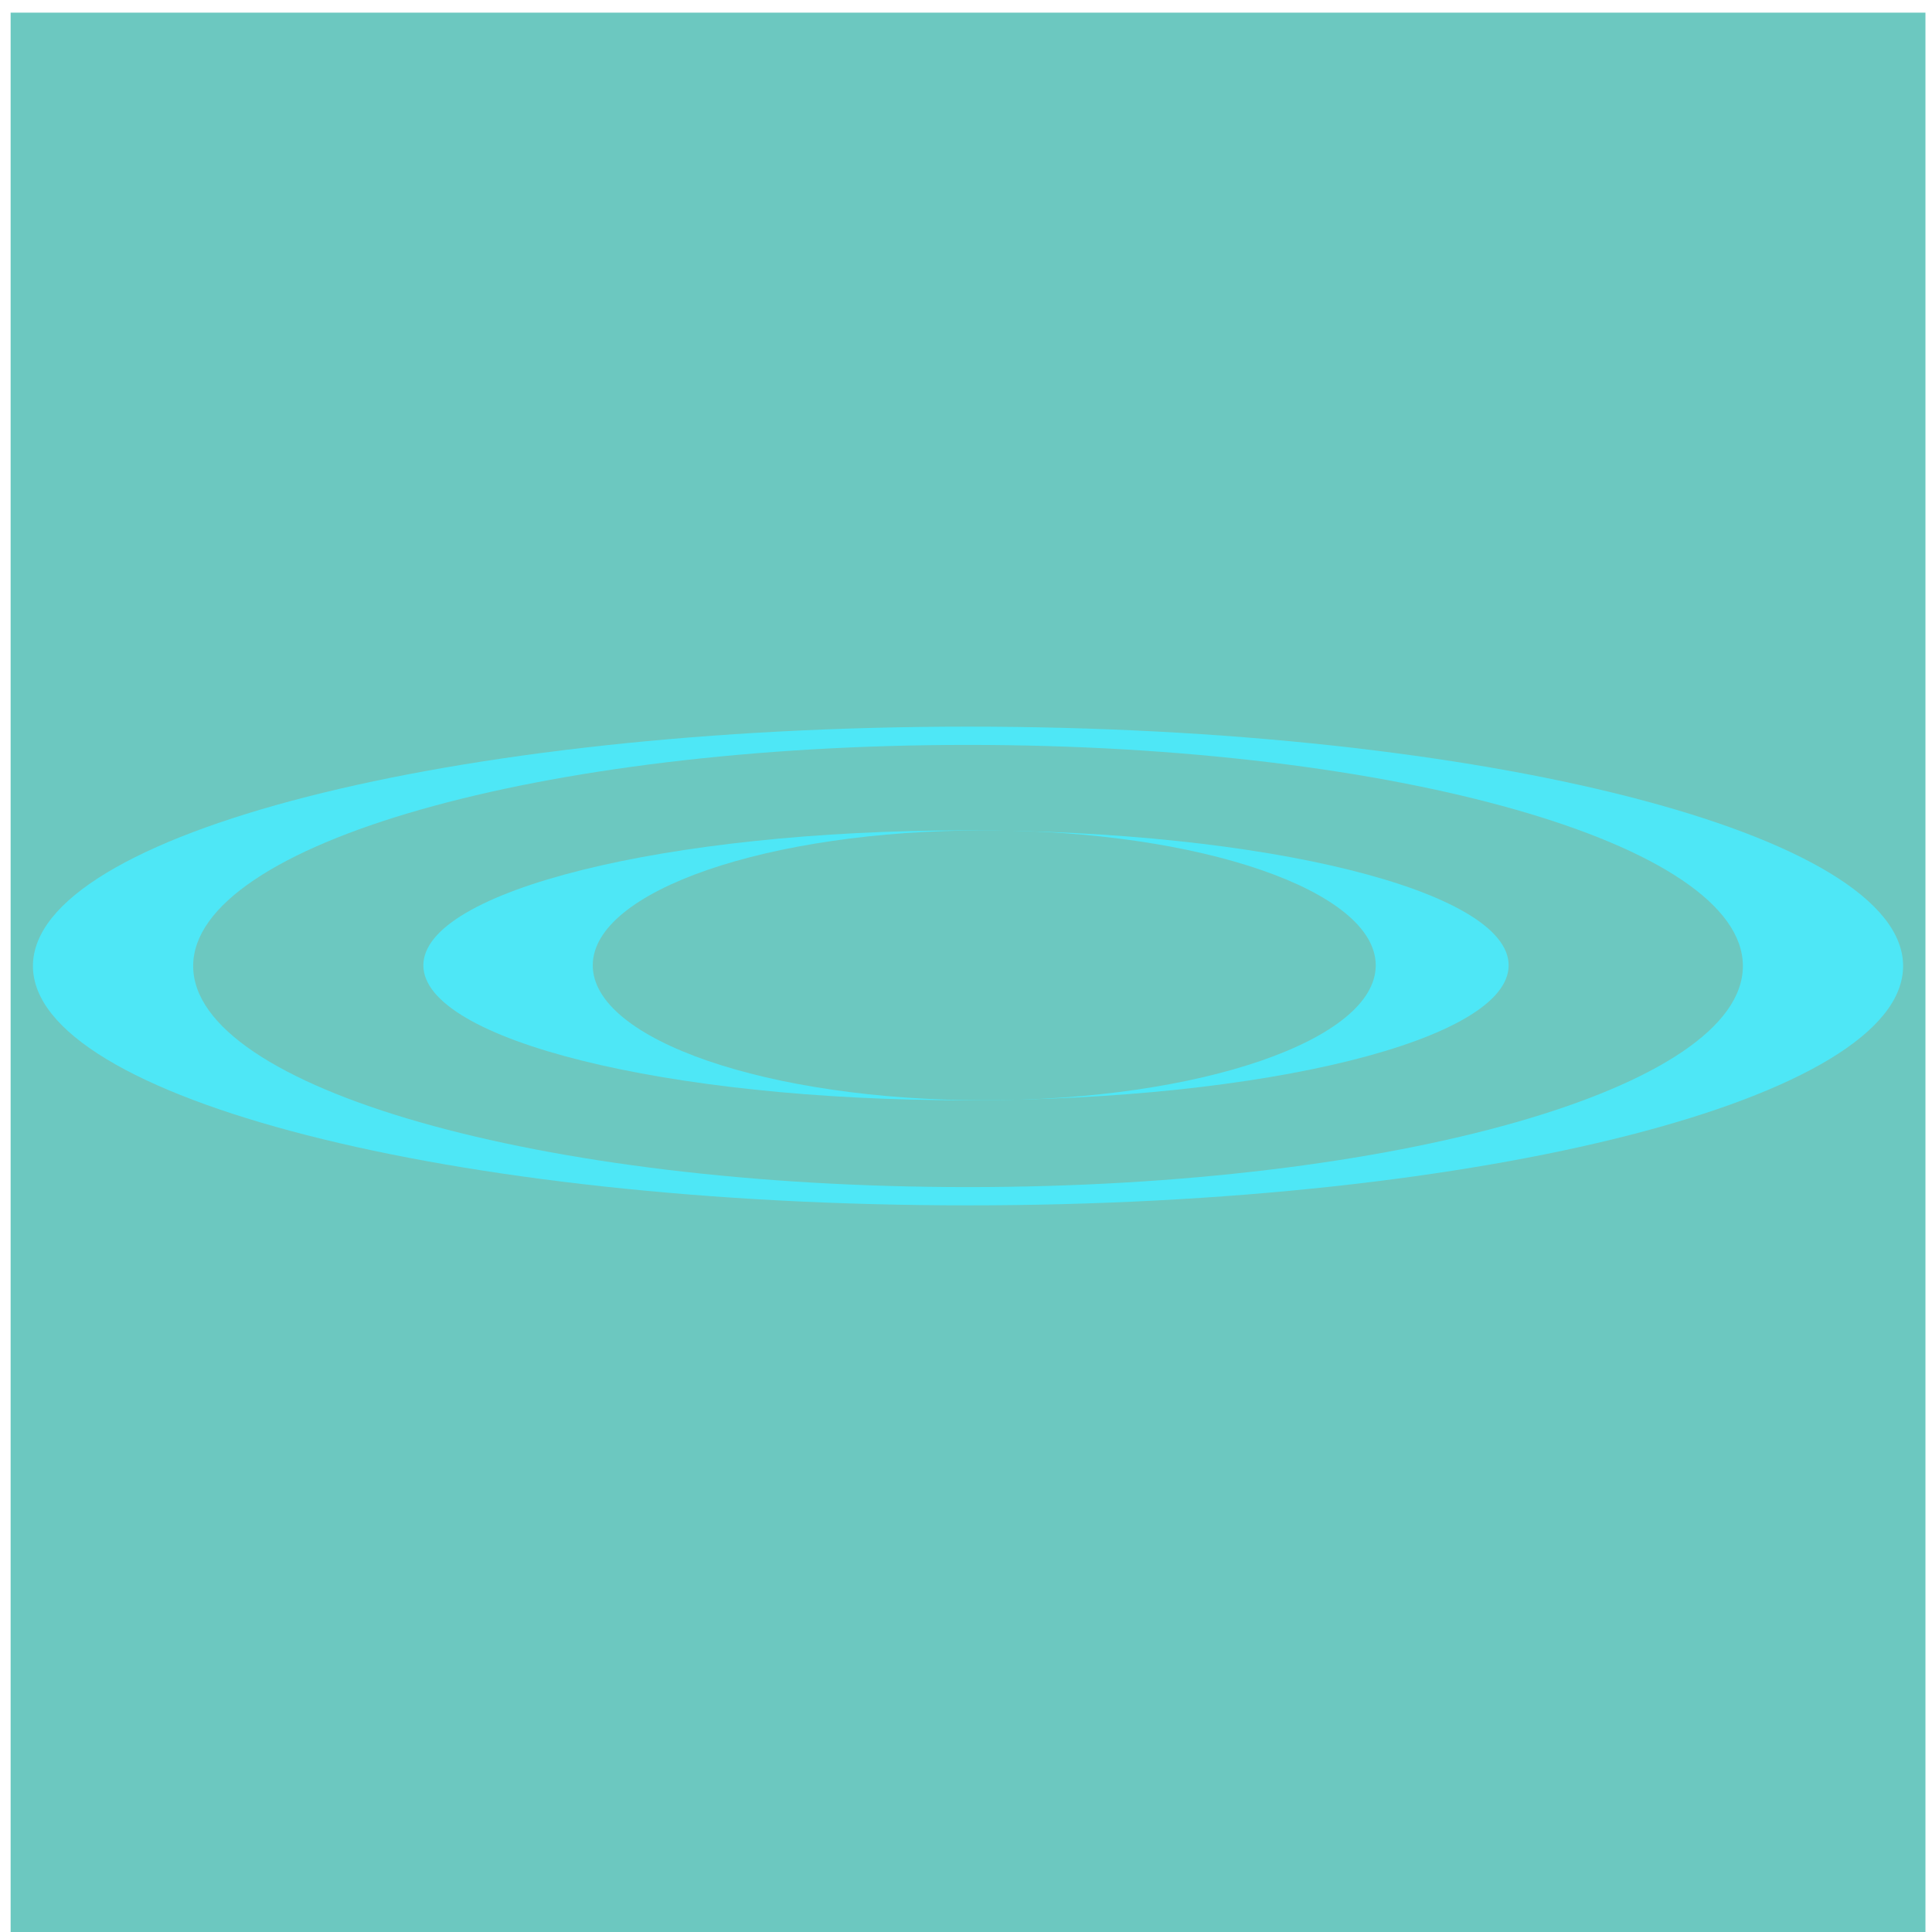 <?xml version="1.0" encoding="UTF-8" standalone="no"?>
<!DOCTYPE svg PUBLIC "-//W3C//DTD SVG 1.1//EN" "http://www.w3.org/Graphics/SVG/1.1/DTD/svg11.dtd">
<svg version="1.1" xmlns="http://www.w3.org/2000/svg" xmlns:xlink="http://www.w3.org/1999/xlink" preserveAspectRatio="xMidYMid meet" viewBox="0 0 640 640" width="192" height="192">
    <defs>
        <path d="M3.52 4.19L637.83 4.19L637.83 640L3.52 640L3.52 4.19Z" id="c4zXedqAv"> </path>
        <path d="M630.43 320C630.43 363.76 491.63 399.29 320.67 399.29C149.71 399.29 10.91 363.76 10.91 320C10.91 276.24 149.71 240.71 320.67 240.71C491.63 240.71 630.43 276.24 630.43 320Z" id="apWv0N91X"> </path>
        <path d="M577.35 320C577.35 360.42 462.34 393.24 320.67 393.24C179.01 393.24 63.99 360.42 63.99 320C63.99 279.58 179.01 246.76 320.67 246.76C462.34 246.76 577.35 279.58 577.35 320Z" id="a3inw62aVk"> </path>
        <path d="M499.76 319.78C499.76 344.45 419.21 364.48 320 364.48C220.79 364.48 140.24 344.45 140.24 319.78C140.24 295.1 220.79 275.07 320 275.07C419.21 275.07 499.76 295.1 499.76 319.78Z" id="aTi0XOfuP"> </path>
        <path d="M455.73 319.78C455.73 344.45 397.62 364.48 326.05 364.48C254.47 364.48 196.36 344.45 196.36 319.78C196.36 295.1 254.47 275.07 326.05 275.07C397.62 275.07 455.73 295.1 455.73 319.78Z" id="c4yE4I9No"> </path>
        <!-- <path d="M178.89 575.11L287.75 316.98L182.92 54.36" id="b44tYkUKnQ"> </path> -->
        <!-- <path d="" id="c1bwnlVLah"></path> -->
        <!-- <path d="M473.2 575.11L364.35 313.5L469.17 46.97" id="cKVk1CA8"></path> -->
        <!-- <path d="M473.2 577.87C473.2 595.3 407.26 609.45 326.05 609.45C244.83 609.45 178.89 595.3 178.89 577.87C178.89 560.44 244.83 546.28 326.05 546.28C407.26 546.28 473.2 560.44 473.2 577.87Z" id="be2kEkh3K"></path> -->
        <!-- <path d="M469.17 46.97C469.17 64.4 403.23 78.55 322.02 78.55C240.8 78.55 174.86 64.4 174.86 46.97C174.86 29.54 240.8 15.39 322.02 15.39C403.23 15.39 469.17 29.54 469.17 46.97Z" id="cayNoqhf0"></path> -->
    </defs>
    <g>
        <use xlink:href="#c4zXedqAv" opacity="1" fill="#6cc8c0" fill-opacity="1"></use>
        <use xlink:href="#apWv0N91X" opacity="1" fill="#4ee7f6" fill-opacity="1"></use>
        <use xlink:href="#a3inw62aVk" opacity="1" fill="#6cc8c0" fill-opacity="1"></use>
        <use xlink:href="#aTi0XOfuP" opacity="1" fill="#4ee7f6" fill-opacity="1"></use>
        <use xlink:href="#c4yE4I9No" opacity="1" fill="#6cc8c0" fill-opacity="1"></use>
        <!-- 
        <use xlink:href="#b44tYkUKnQ" opacity="1" fill-opacity="0" stroke="#d9980c" stroke-width="16" stroke-opacity="1"></use>
        <use xlink:href="#c1bwnlVLah" opacity="1" fill-opacity="0" stroke="#d9980c" stroke-width="3" stroke-opacity="1"></use>
        <use xlink:href="#cKVk1CA8" opacity="1" fill-opacity="0" stroke="#d9980c" stroke-width="16" stroke-opacity="1"></use>
        <use xlink:href="#be2kEkh3K" opacity="1" fill-opacity="0" stroke="#291c01" stroke-width="14" stroke-opacity="1"></use>
        <use xlink:href="#cayNoqhf0" opacity="1" fill="#684706" fill-opacity="1"></use>
        -->
    </g>
</svg>